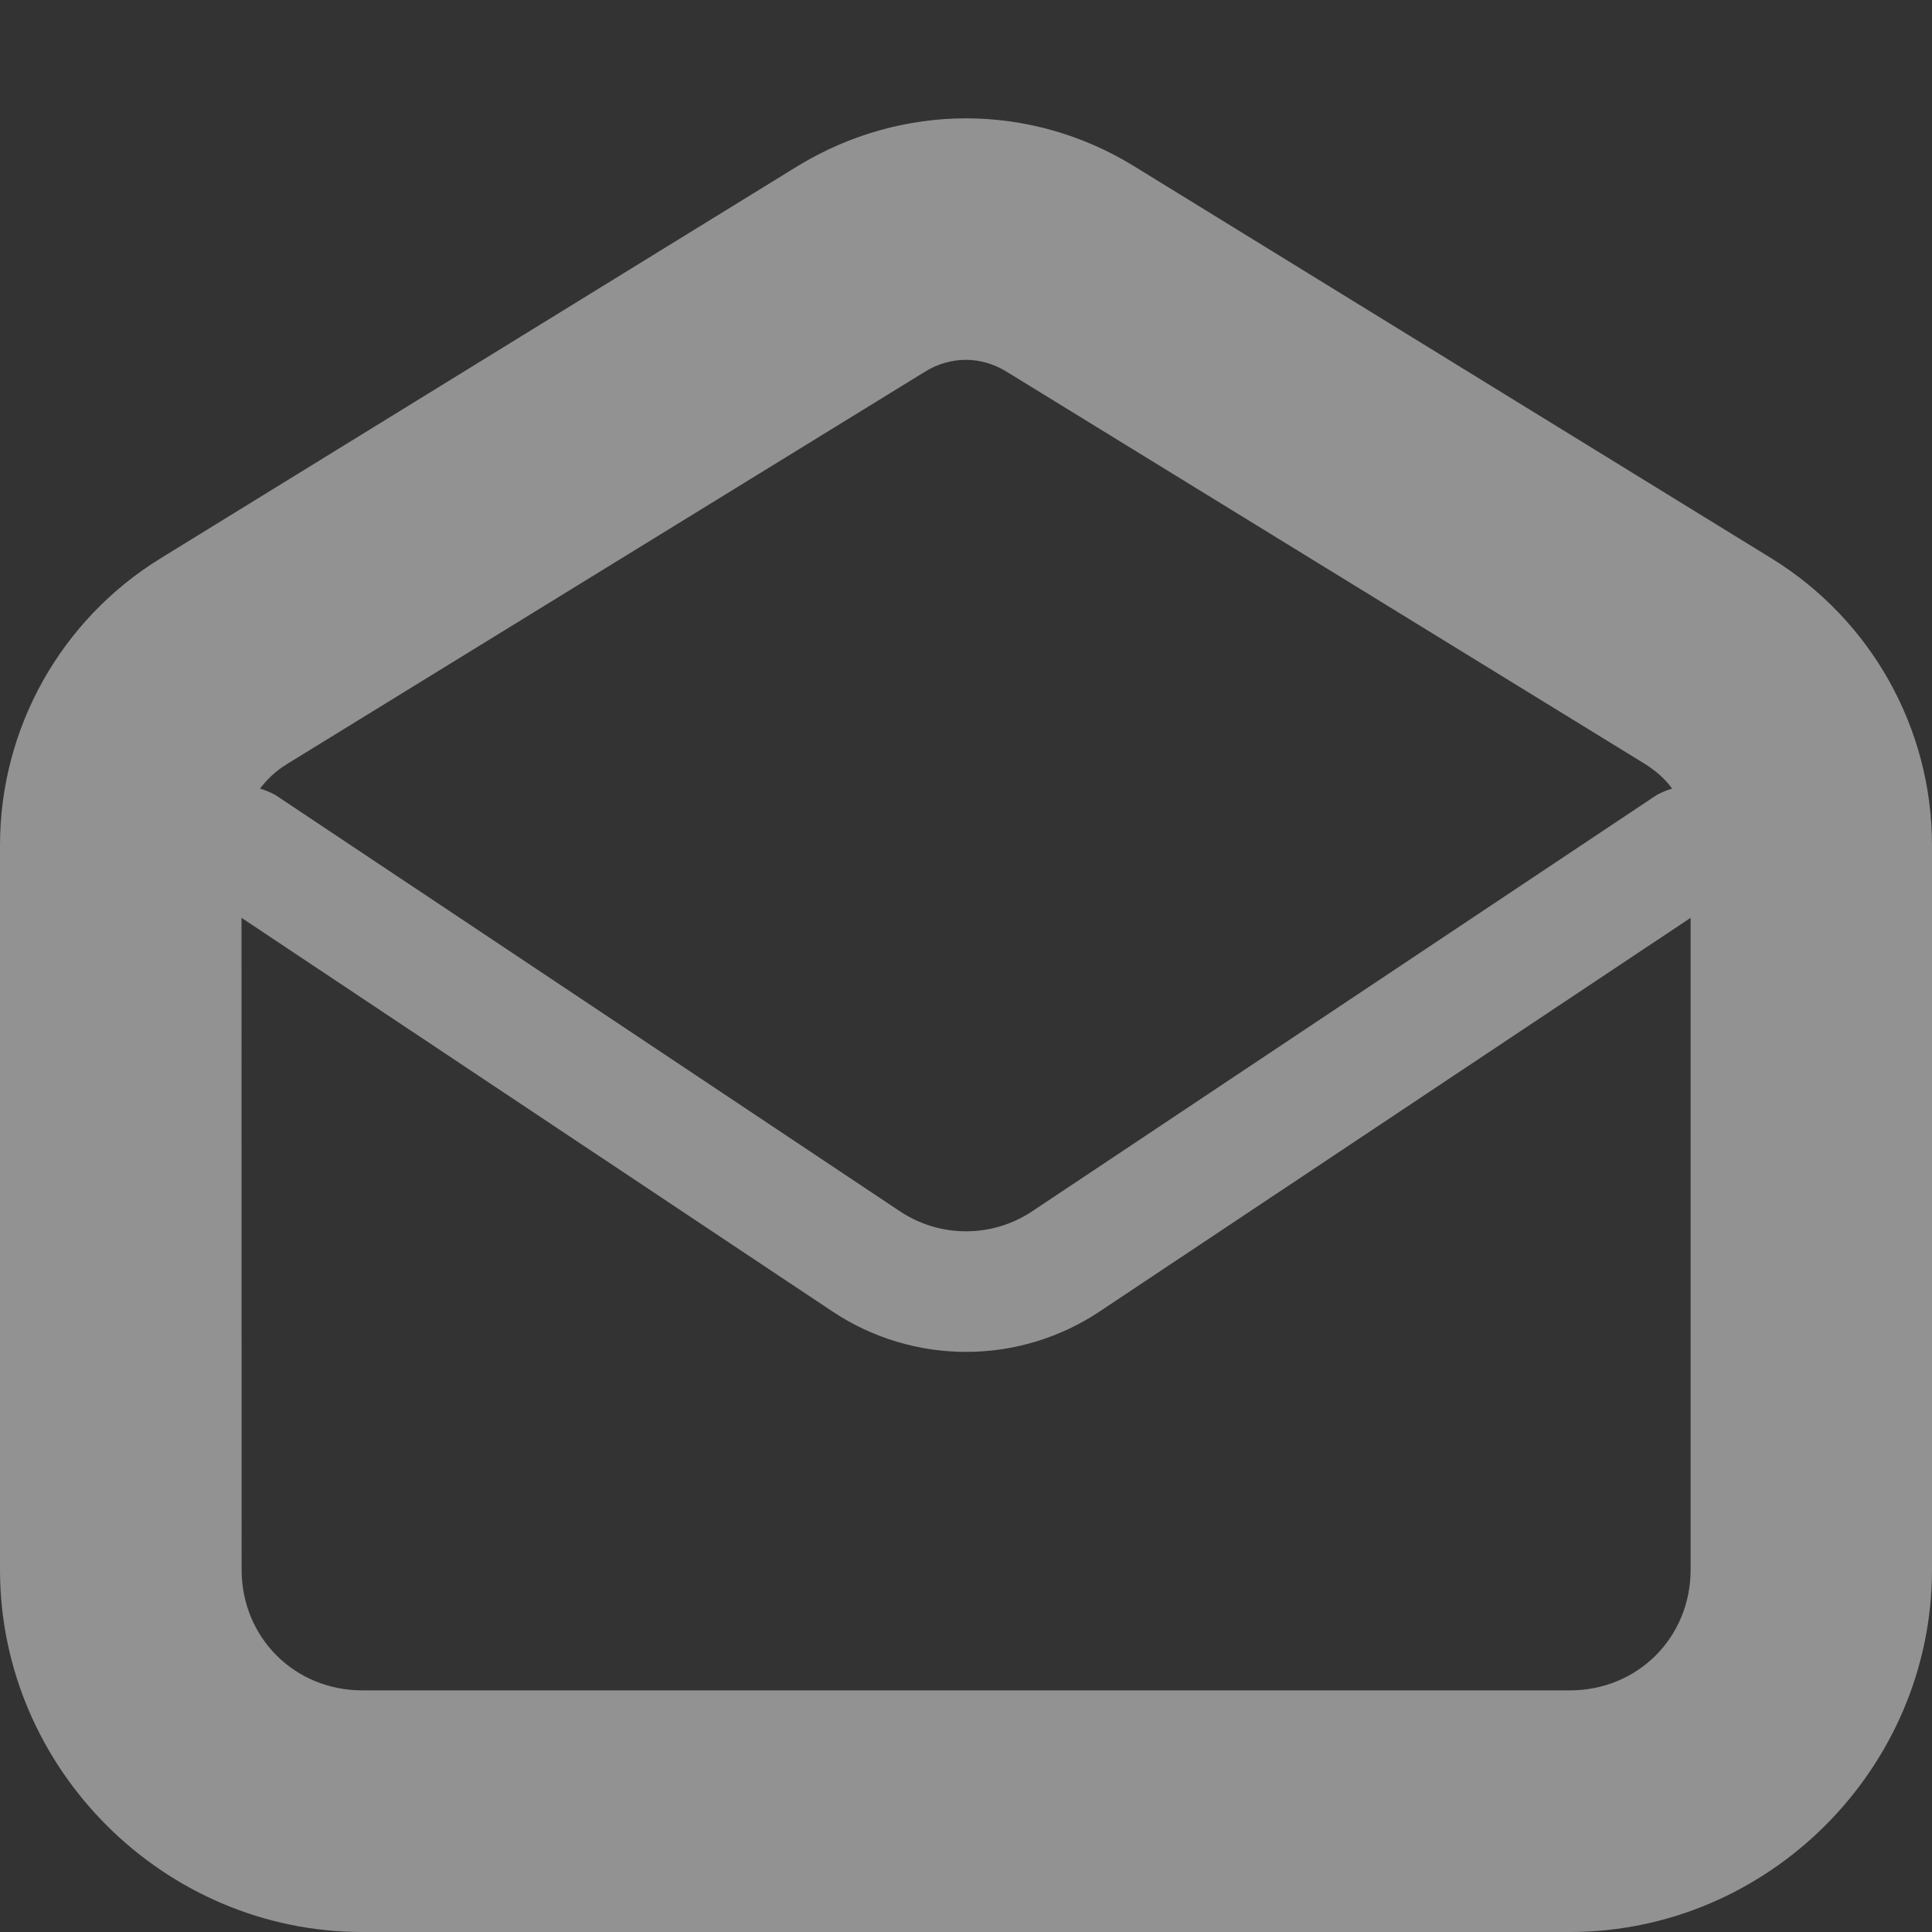 <?xml version="1.0" encoding="UTF-8"?>
<svg height="16px" viewBox="0 0 16 16" width="16px" xmlns="http://www.w3.org/2000/svg">
    <rect x="0" y="0" width="16" height="16" fill="#333333" stroke="none"/>
    <path d="m 8 0.98 c -0.48 0 -0.961 0.133 -1.387 0.391 l -5.285 3.254 c -0.824 0.508 -1.328 1.406 -1.328 2.375 v 6 c 0 1.645 1.355 3 3 3 h 10 c 1.645 0 3 -1.355 3 -3 v -6 c 0 -0.969 -0.504 -1.867 -1.328 -2.375 l -5.289 -3.254 c -0.422 -0.258 -0.902 -0.391 -1.383 -0.391 z m 0 2 c 0.117 0 0.234 0.035 0.336 0.098 l 5.289 3.25 c 0.086 0.055 0.164 0.121 0.223 0.203 c -0.043 0.012 -0.086 0.031 -0.125 0.051 l -5.168 3.445 c -0.336 0.227 -0.773 0.227 -1.109 0 l -5.168 -3.445 c -0.039 -0.02 -0.082 -0.039 -0.125 -0.051 c 0.059 -0.078 0.133 -0.148 0.223 -0.203 l 5.285 -3.25 c 0.105 -0.066 0.223 -0.098 0.34 -0.098 z m -6 4.621 l 4.891 3.258 c 0.672 0.449 1.547 0.449 2.219 0 l 4.891 -3.258 v 5.398 c 0 0.562 -0.438 1 -1 1 h -10 c -0.562 0 -1 -0.438 -1 -1 z m 0 0" fill="#F1F1F1" fill-opacity="0.502"/>
</svg>
